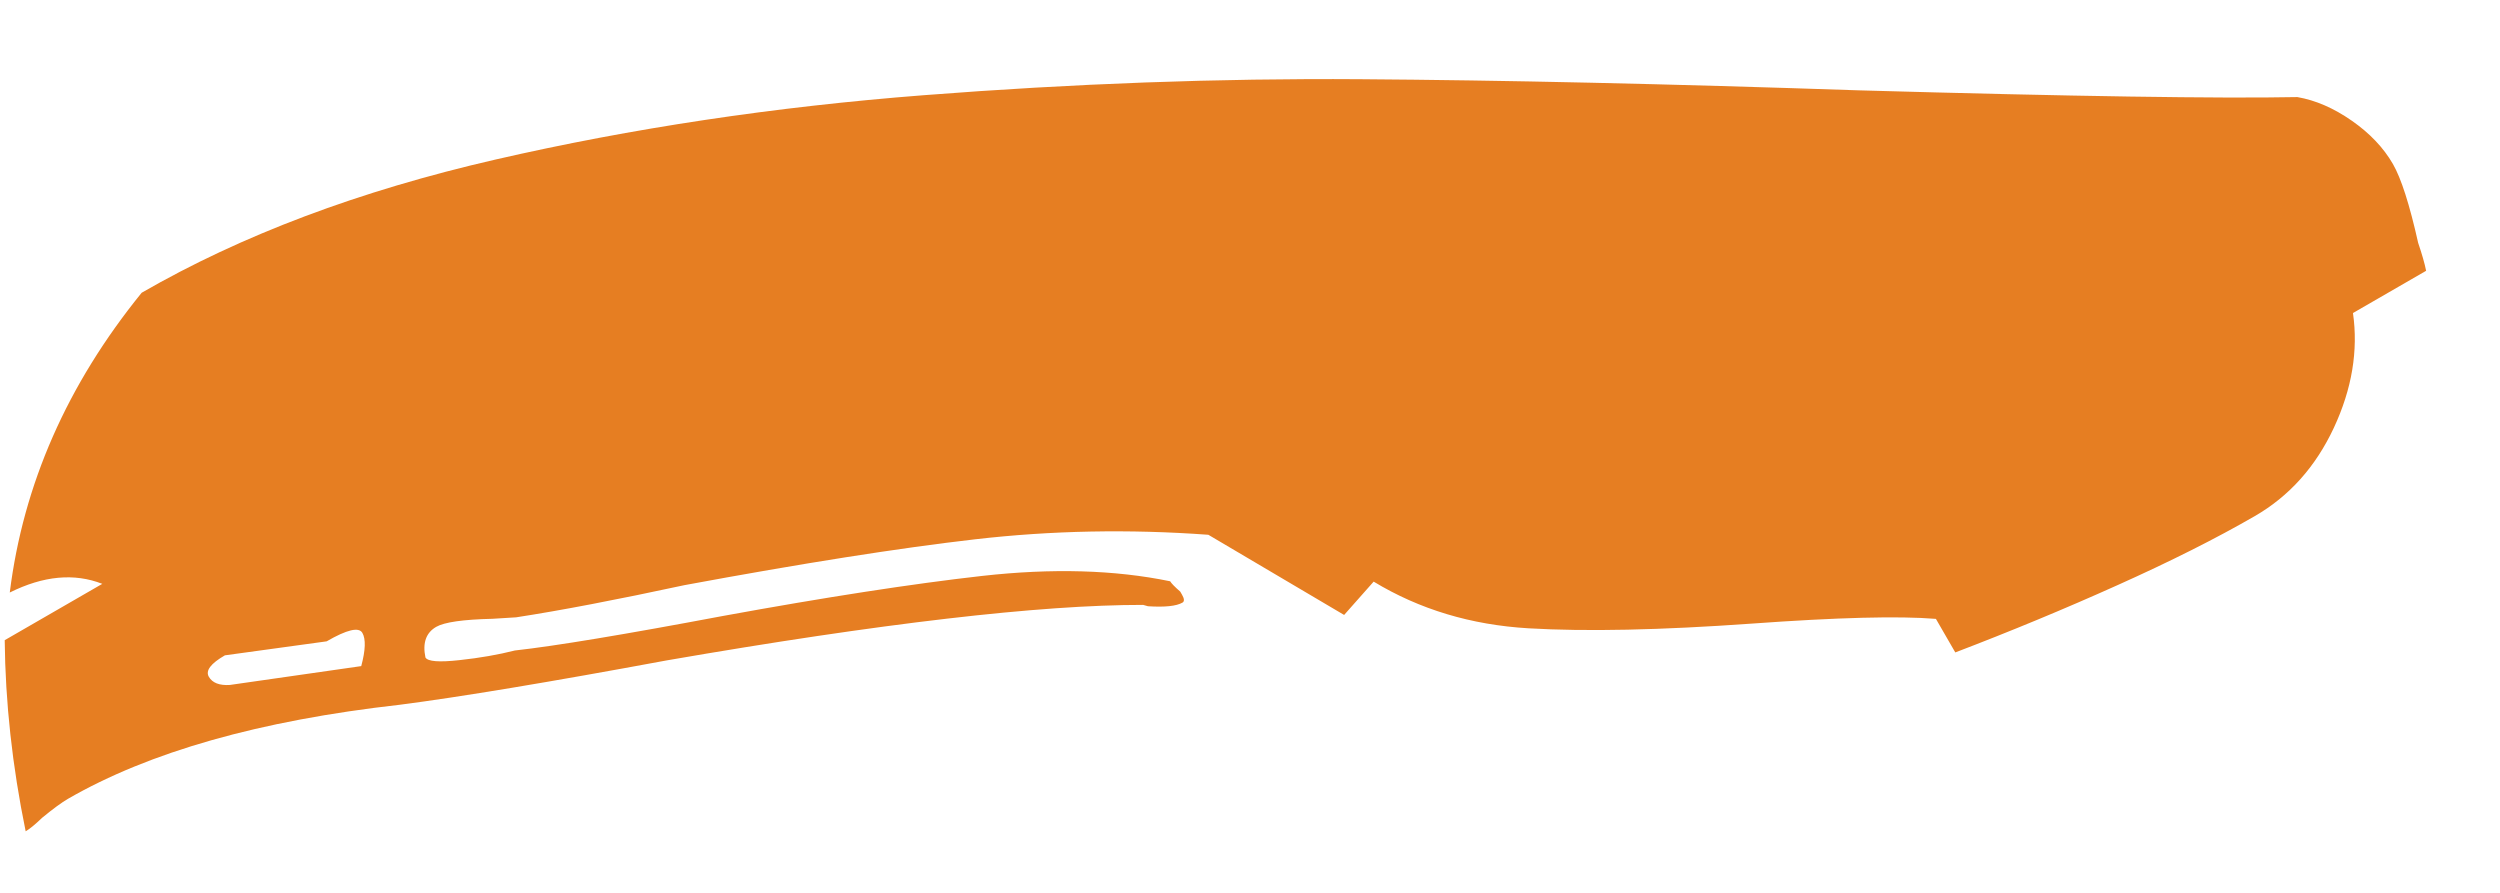 <?xml version="1.0" encoding="UTF-8" standalone="no"?>
<svg width="28px" height="10px" viewBox="0 0 28 10" version="1.1" xmlns="http://www.w3.org/2000/svg" xmlns:xlink="http://www.w3.org/1999/xlink">
    <!-- Generator: Sketch 39.1 (31720) - http://www.bohemiancoding.com/sketch -->
    <title>I</title>
    <desc>Created with Sketch.</desc>
    <defs></defs>
    <g id="Page-1" stroke="none" stroke-width="1" fill="none" fill-rule="evenodd">
        <g id="Desktop" transform="translate(-499, -776)" fill="#E67E22">
            <path d="M519.061,770.7 C519.061,770.253 518.923,769.833 518.647,769.438 C518.371,769.044 518.035,768.768 517.641,768.61 L517.641,767.664 C517.562,767.637 517.457,767.611 517.326,767.585 C516.905,767.453 516.603,767.388 516.419,767.388 C516.208,767.388 515.991,767.44 515.768,767.545 C515.544,767.65 515.367,767.782 515.235,767.94 C514.815,768.702 513.974,770.109 512.712,772.159 C511.581,773.973 510.615,775.564 509.813,776.931 C509.011,778.298 508.249,779.738 507.526,781.25 C506.803,782.761 506.211,784.266 505.751,785.765 C505.291,787.264 505.061,788.657 505.061,789.945 C505.534,791.181 506.257,792.167 507.23,792.903 C507.256,792.482 507.401,792.167 507.664,791.957 L507.664,793.219 C508.268,793.56 508.926,793.85 509.635,794.086 C509.635,794.034 509.622,793.955 509.596,793.85 C509.57,793.692 509.557,793.573 509.557,793.495 C509.557,792.443 509.872,791.194 510.503,789.748 C510.766,789.117 511.121,788.171 511.568,786.909 C512.409,784.621 513.119,782.978 513.697,781.979 C513.724,781.953 513.737,781.94 513.737,781.94 C513.842,781.782 513.895,781.664 513.895,781.585 C513.895,781.558 513.868,781.545 513.816,781.545 L513.776,781.545 C513.697,781.572 513.645,781.585 513.619,781.585 C513.198,782.058 512.83,782.656 512.514,783.379 C512.199,784.102 511.844,785.016 511.45,786.12 C511.081,787.172 510.805,787.908 510.621,788.328 C510.569,788.512 510.497,788.71 510.404,788.92 C510.312,789.13 510.24,789.235 510.188,789.235 C510.03,789.183 509.951,789.091 509.951,788.959 C509.951,788.854 510.03,788.657 510.188,788.368 C510.24,788.263 510.28,788.184 510.306,788.131 C510.49,787.658 510.7,787.053 510.937,786.317 C511.384,785.055 511.778,784.03 512.12,783.241 C512.462,782.452 512.882,781.69 513.382,780.954 L514.92,780.086 L514.762,779.613 C515.288,779.324 515.728,778.91 516.083,778.371 C516.438,777.832 516.839,777.102 517.286,776.182 C517.707,775.314 518.035,774.71 518.272,774.368 L518.706,774.368 C518.811,773.711 518.897,773.06 518.962,772.416 C519.028,771.772 519.061,771.2 519.061,770.7 L519.061,770.7 Z M509.912,789.906 L509.359,791.286 C509.307,791.391 509.241,791.444 509.162,791.444 C509.083,791.444 509.044,791.352 509.044,791.168 L509.478,790.103 C509.478,789.84 509.517,789.709 509.596,789.709 C509.675,789.709 509.78,789.774 509.912,789.906 L509.912,789.906 Z" id="I" transform="translate(512.061, 780.737) rotate(60) translate(-512.061, -780.737) "></path>
        </g>
    </g>
</svg>